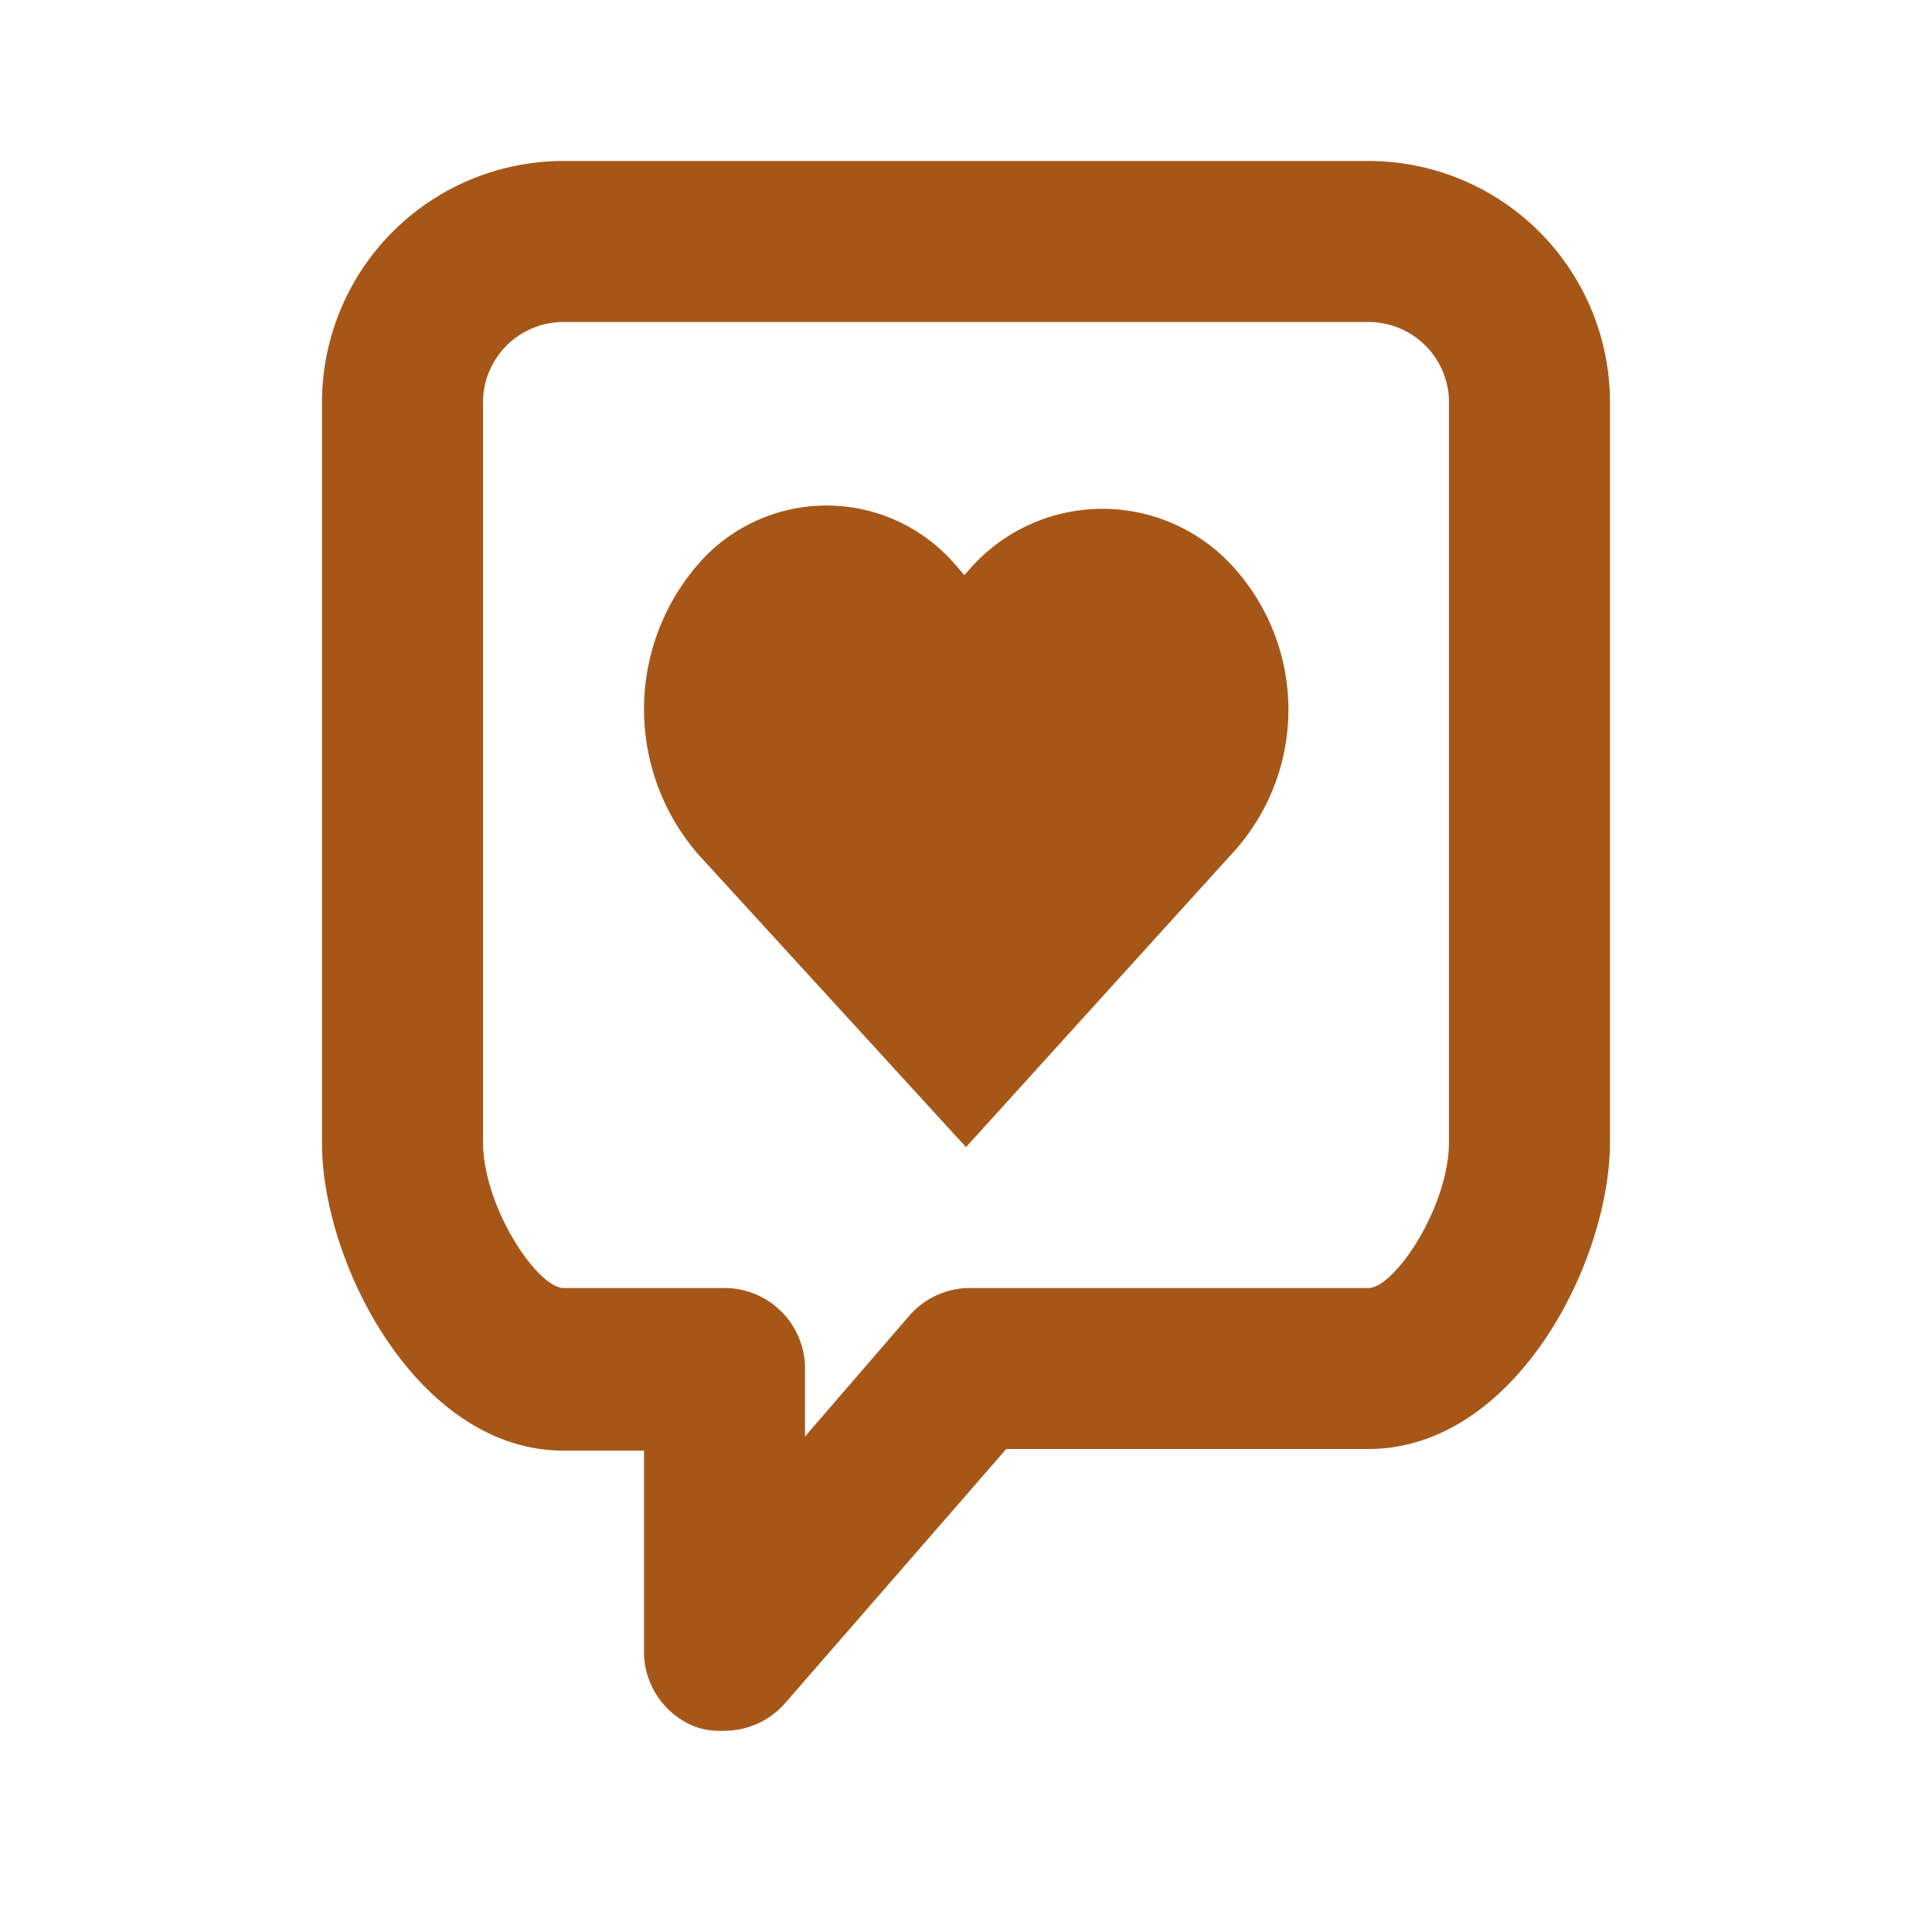 <svg xmlns="http://www.w3.org/2000/svg" xmlns:xlink="http://www.w3.org/1999/xlink" viewBox="0 0 48 48"><defs><style>.cls-1{fill:#a65718;}.cls-2{opacity:0;}.cls-3{clip-path:url(#clip-path);}</style><clipPath id="clip-path"><rect class="cls-1" width="48" height="48"/></clipPath></defs><g id="icones"><g class="cls-2"><rect class="cls-1" width="48" height="48"/><g class="cls-3"><g class="cls-2"><rect class="cls-1" width="48" height="48"/><g class="cls-3"><rect class="cls-1" width="48" height="48"/></g></g></g></g><path class="cls-1" d="M34,4H14a6,6,0,0,0-6,6v18.4c0,3,2.39,7.64,6,7.64h2v5a2,2,0,0,0,1.3,1.87A1.89,1.89,0,0,0,18,43a2,2,0,0,0,1.51-.69L25,36h9c3.61,0,6-4.6,6-7.64V10a6,6,0,0,0-6-6m2,24.36C36,30,34.64,32,34,32H24.1a2,2,0,0,0-1.51.69l-2.59,3V34a2,2,0,0,0-2-2H14c-.64,0-2-2-2-3.64V10a2,2,0,0,1,2-2H34a2,2,0,0,1,2,2Z"/><path class="cls-1" d="M17.36,21.24a5.5,5.5,0,0,1,0-7.24h0a4.22,4.22,0,0,1,6.35,0l.25.29.14-.16a4.38,4.38,0,0,1,6.58,0h0a5.27,5.27,0,0,1,0,7L24,28.5Z"/></g></svg>
